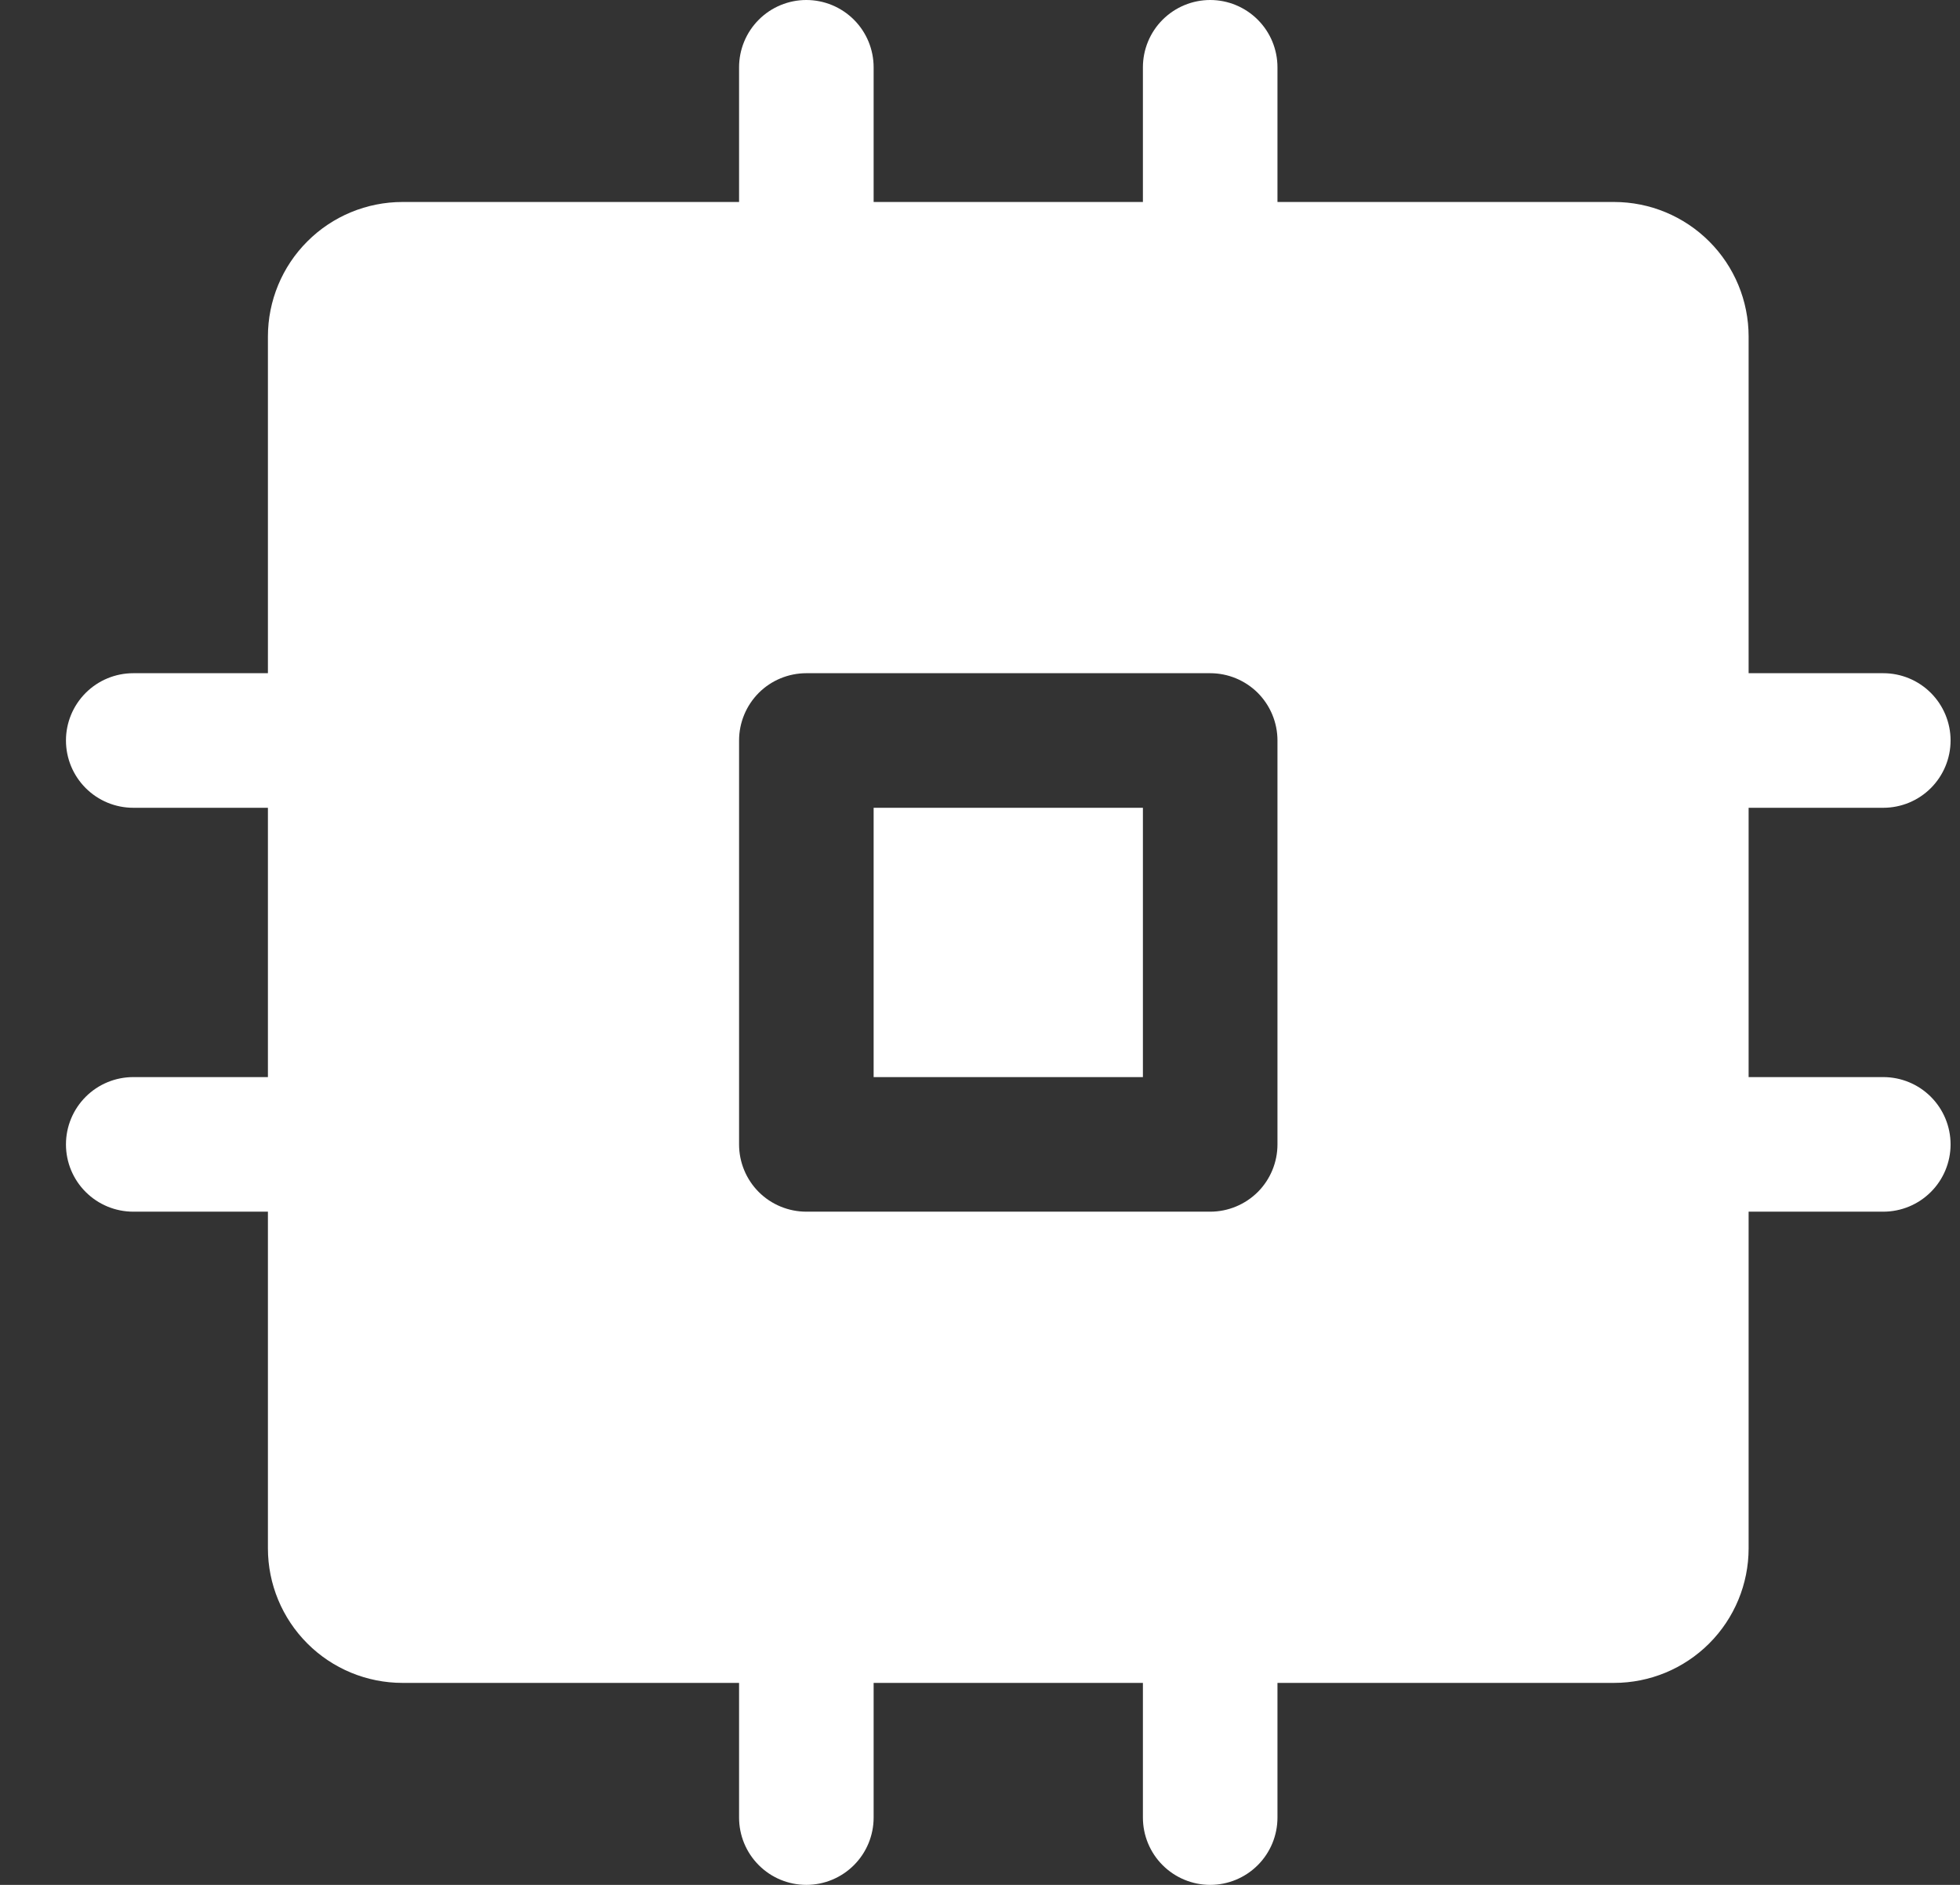 <svg width="26" height="25" viewBox="0 0 26 25" fill="none" xmlns="http://www.w3.org/2000/svg">
<rect x="0" y="0" width="26" height="25" fill="#333333" stroke="none"/>
<path d="M11.589 10.714H15.161V14.286H11.589V10.714ZM25.875 15.179C25.875 15.415 25.781 15.643 25.613 15.81C25.446 15.977 25.219 16.071 24.982 16.071H23.196V20.536C23.196 21.009 23.008 21.463 22.673 21.798C22.338 22.133 21.884 22.321 21.411 22.321H16.946V24.107C16.946 24.344 16.852 24.571 16.685 24.738C16.517 24.906 16.29 25 16.054 25C15.817 25 15.59 24.906 15.422 24.738C15.255 24.571 15.161 24.344 15.161 24.107V22.321H11.589V24.107C11.589 24.344 11.495 24.571 11.328 24.738C11.16 24.906 10.933 25 10.696 25C10.46 25 10.232 24.906 10.065 24.738C9.898 24.571 9.804 24.344 9.804 24.107V22.321H5.339C4.866 22.321 4.411 22.133 4.077 21.798C3.742 21.463 3.554 21.009 3.554 20.536V16.071H1.768C1.531 16.071 1.304 15.977 1.137 15.81C0.969 15.643 0.875 15.415 0.875 15.179C0.875 14.942 0.969 14.715 1.137 14.547C1.304 14.38 1.531 14.286 1.768 14.286H3.554V10.714H1.768C1.531 10.714 1.304 10.62 1.137 10.453C0.969 10.285 0.875 10.058 0.875 9.821C0.875 9.585 0.969 9.358 1.137 9.19C1.304 9.023 1.531 8.929 1.768 8.929H3.554V4.464C3.554 3.991 3.742 3.536 4.077 3.202C4.411 2.867 4.866 2.679 5.339 2.679H9.804V0.893C9.804 0.656 9.898 0.429 10.065 0.262C10.232 0.094 10.46 0 10.696 0C10.933 0 11.16 0.094 11.328 0.262C11.495 0.429 11.589 0.656 11.589 0.893V2.679H15.161V0.893C15.161 0.656 15.255 0.429 15.422 0.262C15.59 0.094 15.817 0 16.054 0C16.29 0 16.517 0.094 16.685 0.262C16.852 0.429 16.946 0.656 16.946 0.893V2.679H21.411C21.884 2.679 22.338 2.867 22.673 3.202C23.008 3.536 23.196 3.991 23.196 4.464V8.929H24.982C25.219 8.929 25.446 9.023 25.613 9.19C25.781 9.358 25.875 9.585 25.875 9.821C25.875 10.058 25.781 10.285 25.613 10.453C25.446 10.62 25.219 10.714 24.982 10.714H23.196V14.286H24.982C25.219 14.286 25.446 14.38 25.613 14.547C25.781 14.715 25.875 14.942 25.875 15.179ZM16.946 9.821C16.946 9.585 16.852 9.358 16.685 9.19C16.517 9.023 16.29 8.929 16.054 8.929H10.696C10.46 8.929 10.232 9.023 10.065 9.19C9.898 9.358 9.804 9.585 9.804 9.821V15.179C9.804 15.415 9.898 15.643 10.065 15.81C10.232 15.977 10.46 16.071 10.696 16.071H16.054C16.29 16.071 16.517 15.977 16.685 15.81C16.852 15.643 16.946 15.415 16.946 15.179V9.821Z" fill="white"/>
</svg>